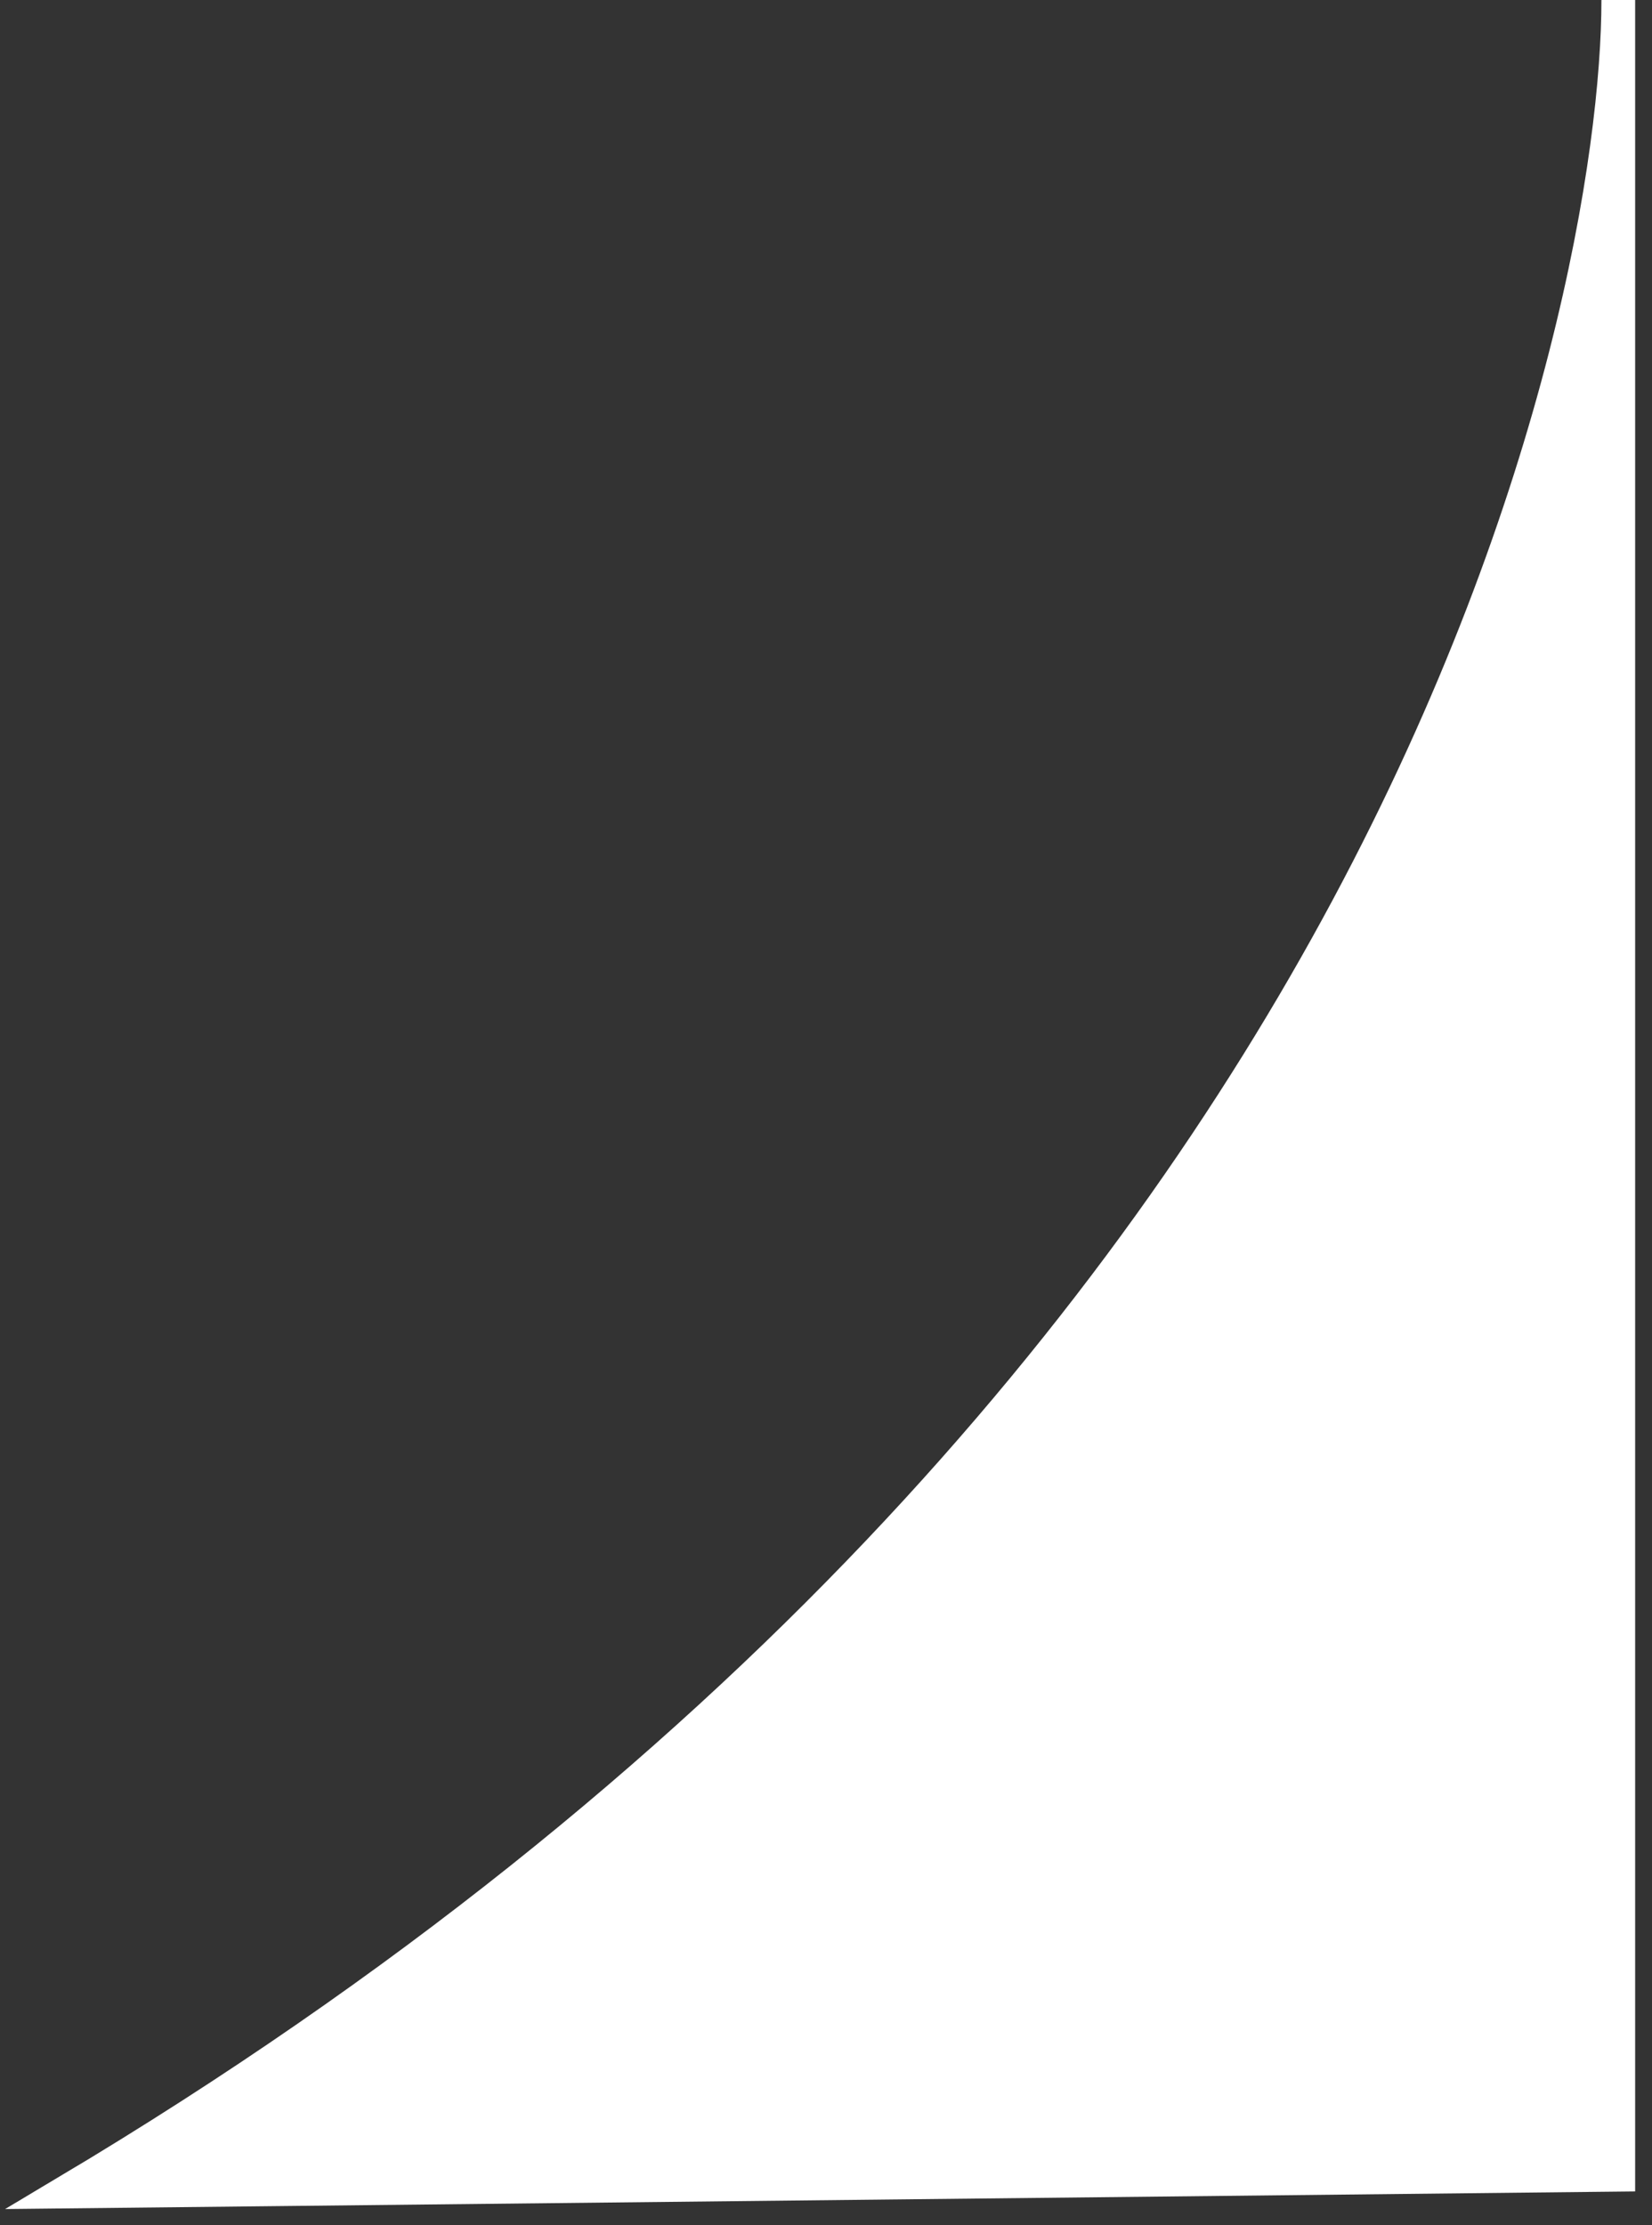 <svg width="49" height="66" viewBox="0 0 49 66" fill="none" xmlns="http://www.w3.org/2000/svg">
<rect x="0" y="0" width="49" height="66" fill="#333333" stroke="none"/>
<path d="M2 65C41.934 41.184 48 8.931 48 8.32831e-05V64.503L2 65Z" fill="white" stroke="white"/>
</svg>
